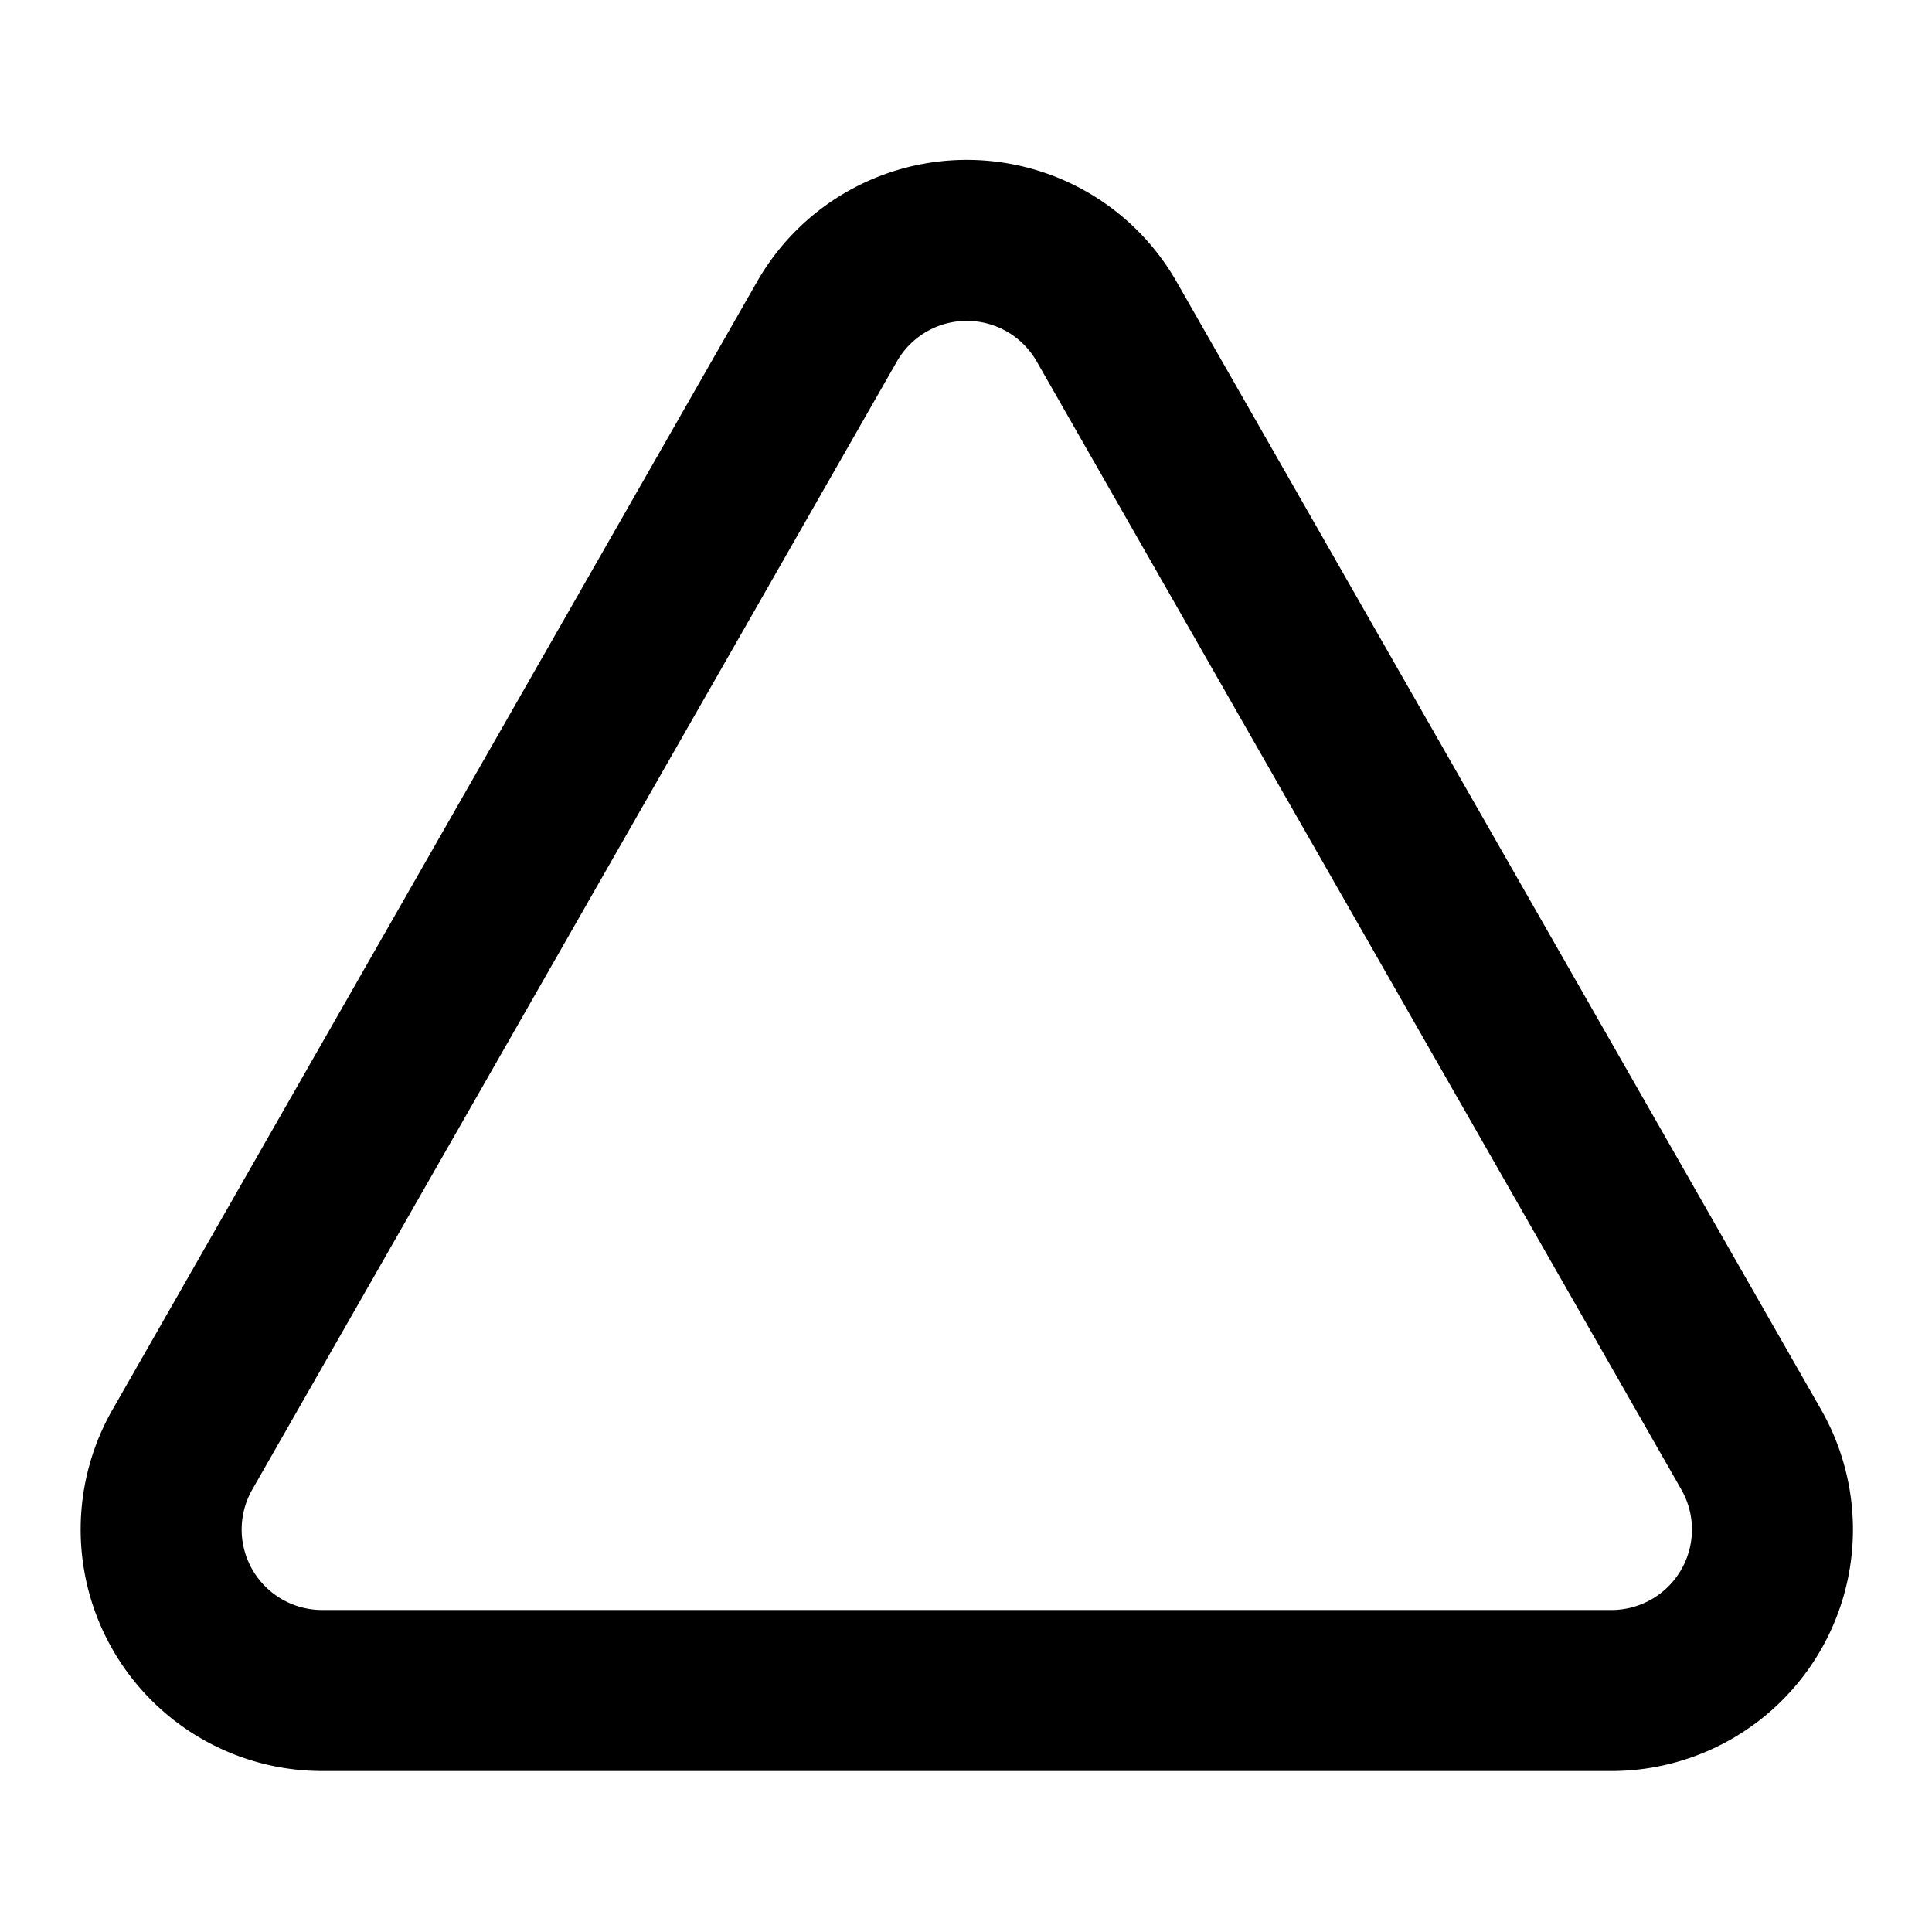 <svg
  xmlns="http://www.w3.org/2000/svg"
  width="24"
  height="24"
  viewBox="0 0 24 24"
  fill="none"
  stroke="currentColor"
  stroke-width="2"
  stroke-linecap="round"
  stroke-linejoin="round"
>
  <path d="m10.27 4a2 2 0 013.48 0l8 14A2 2 0 0120 21H4a2 2 0 01-1.73-3Z" />
</svg>
